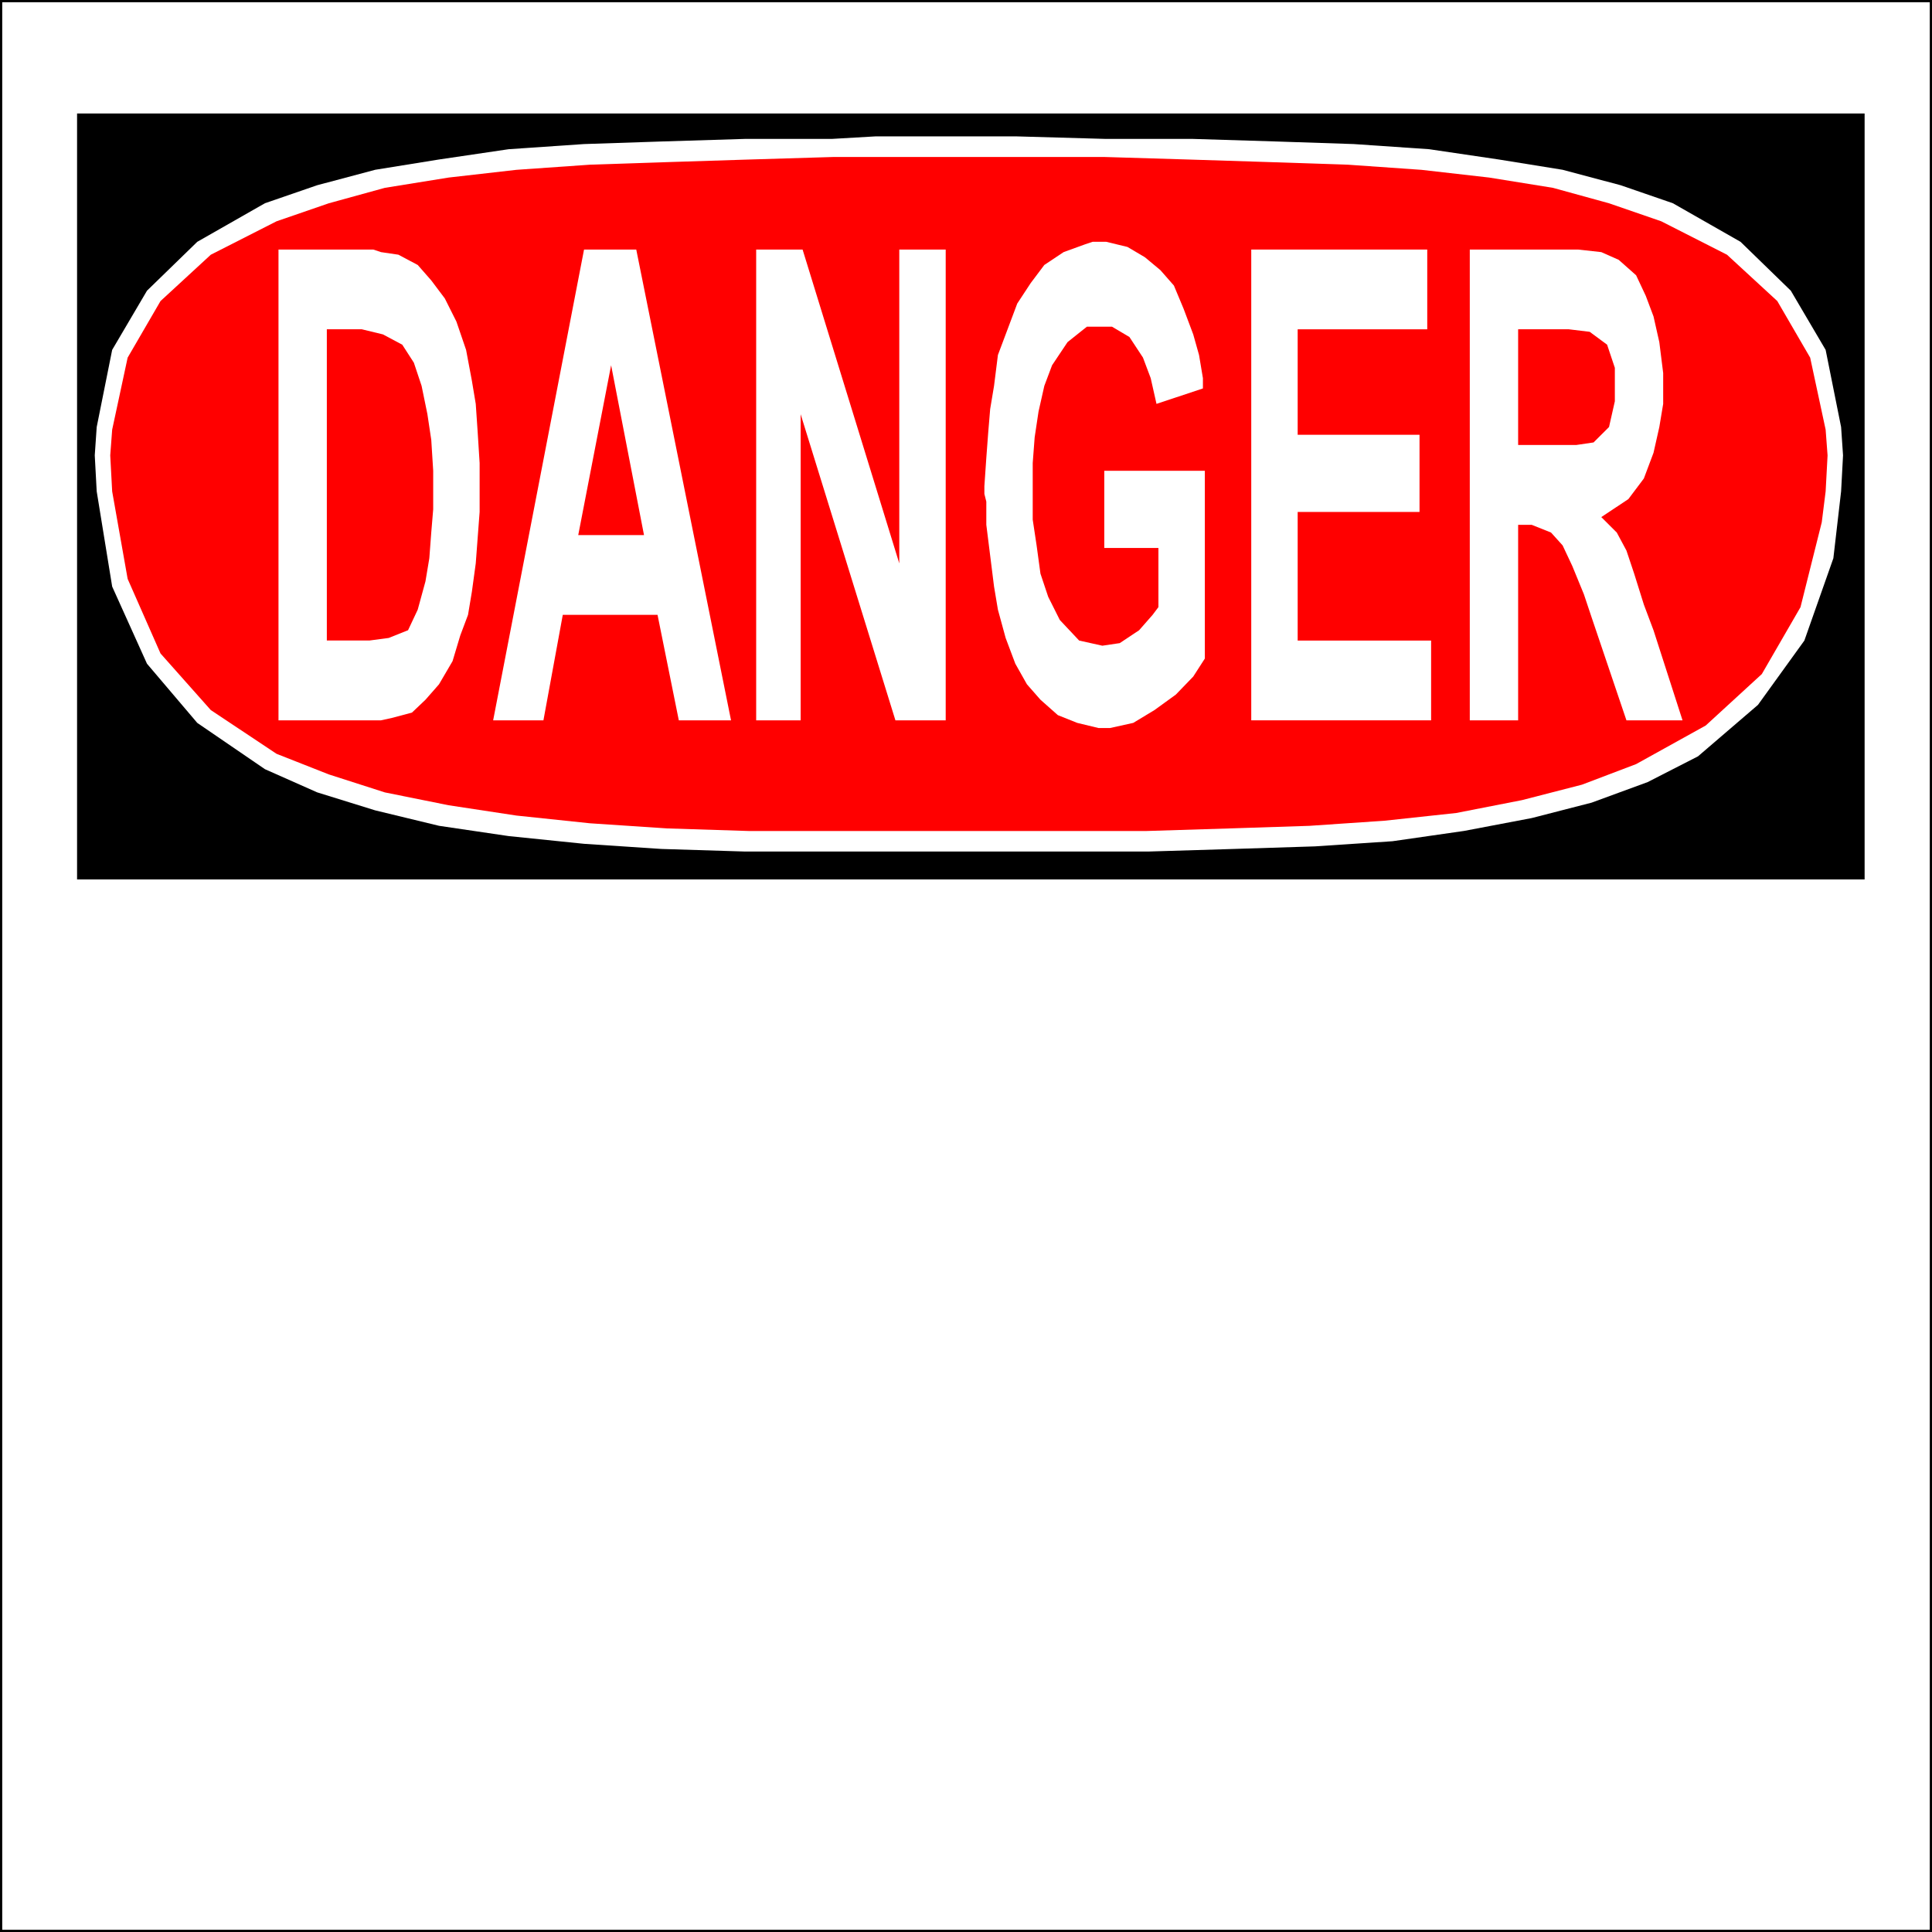 <svg width="150" height="150" viewBox="0 0 150 150" fill="none" xmlns="http://www.w3.org/2000/svg">
<rect x="0" y="0" width="150" height="150" fill="#333333" stroke="none"/>
<g clip-path="url(#clip0_2109_234854)">
<path d="M0 0H150V150H0V0Z" fill="white" stroke="black" stroke-width="0.346"/>
<path d="M6.156 8.984H144.595V68.106H6.156V8.984Z" fill="black" stroke="black" stroke-width="0.346"/>
<path d="M75.225 10.586H71.622H68.018L64.565 10.786H57.808L51.351 10.985L45.345 11.185L39.49 11.585L34.084 12.383L29.129 13.182L24.625 14.381L20.571 15.779L15.315 18.775L11.412 22.57L8.709 27.164L7.508 33.156L7.357 35.353L7.508 38.149L8.709 45.539L11.412 51.531L15.315 56.125L20.571 59.72L24.625 61.518L29.129 62.916L34.084 64.115L39.49 64.913L45.345 65.513L51.351 65.912L57.808 66.112H64.565H68.018H71.622H82.433H89.189L95.796 65.912L102.102 65.712L108.108 65.313L113.664 64.514L118.919 63.515L123.574 62.317L127.928 60.719L131.832 58.722L136.487 54.727L140.09 49.734L142.342 43.342L142.943 38.149L143.093 35.353L142.943 33.156L141.742 27.164L139.039 22.57L135.135 18.775L129.88 15.779L125.826 14.381L121.321 13.182L116.366 12.383L110.961 11.585L105.105 11.185L99.099 10.985L92.643 10.786H85.886L78.829 10.586H75.225Z" fill="white"/>
<path d="M75.225 12.188H71.622H68.168H64.715L58.108 12.387L51.802 12.587L45.796 12.787L40.09 13.186L34.835 13.785L29.88 14.584L25.526 15.783L21.471 17.181L16.366 19.777L12.463 23.373L9.91 27.767L8.709 33.359L8.559 35.357L8.709 38.153L9.91 44.944L12.463 50.736L16.366 55.13L21.471 58.526L25.526 60.124L29.88 61.522L34.835 62.52L40.09 63.319L45.796 63.919L51.802 64.318L58.108 64.518H64.715H68.168H71.622H82.282H89.039L95.496 64.318L101.652 64.118L107.508 63.719L113.063 63.12L118.168 62.121L122.823 60.922L127.027 59.325L132.432 56.329L136.787 52.334L139.79 47.141L141.441 40.55L141.742 38.153L141.892 35.357L141.742 33.359L140.541 27.767L137.988 23.373L134.084 19.777L128.979 17.181L124.925 15.783L120.571 14.584L115.616 13.785L110.36 13.186L104.655 12.787L98.649 12.587L92.342 12.387L85.736 12.188H75.225Z" fill="#FF0000"/>
<path d="M114.114 55.926V19.375H121.772H122.523L124.324 19.575L125.676 20.174L127.027 21.372L127.778 22.97L128.379 24.568L128.829 26.565L129.129 28.962V31.359L128.829 33.157L128.379 35.154L127.628 37.151L126.427 38.749L124.925 39.748L124.324 40.147L125.526 41.346L126.276 42.744L126.877 44.541L127.628 46.938L128.379 48.936L130.631 55.926H126.276L123.574 47.937L122.973 46.139L122.072 43.942L121.321 42.344L120.421 41.346L118.919 40.746H117.868V55.926H114.114Z" fill="white"/>
<path d="M97.147 55.926V19.375H110.811V25.567H100.751V33.756H110.211V39.748H100.751V49.734H111.111V55.926H97.147Z" fill="white"/>
<path d="M85.736 42.542V36.55H93.544V51.13L92.643 52.528L91.292 53.927L89.64 55.125L87.988 56.124L86.186 56.523H85.736H85.286L83.634 56.124L82.132 55.524L80.781 54.326L79.73 53.128L78.829 51.53L78.078 49.532L77.478 47.335L77.177 45.538L76.877 43.141L76.577 40.744V38.947L76.427 38.347V37.748L76.577 35.551L76.727 33.554L76.877 31.756L77.177 29.959L77.478 27.562L78.229 25.564L78.979 23.567L80.03 21.969L81.081 20.571L82.583 19.572L84.235 18.973L84.835 18.773H85.586H85.886L87.538 19.173L88.889 19.972L90.09 20.971L91.141 22.169L91.892 23.966L92.643 25.964L93.093 27.562L93.394 29.359V30.158L89.79 31.357L89.34 29.359L88.739 27.762L87.688 26.164L86.337 25.365H84.385L82.883 26.563L81.682 28.361L81.081 29.959L80.631 31.956L80.331 33.953L80.18 35.95V38.148V40.345L80.481 42.342L80.781 44.539L81.382 46.337L82.283 48.134L83.784 49.732L85.586 50.132L86.937 49.932L88.439 48.933L89.49 47.735L89.94 47.136V42.542H85.736Z" fill="white"/>
<path d="M58.709 55.926V19.375H62.313L69.82 43.742V19.375H73.424V55.926H69.52L62.162 32.158V55.926H58.709Z" fill="white"/>
<path d="M56.757 55.926H52.703L51.051 47.737H43.694L42.192 55.926H38.288L45.345 19.375H49.399L56.757 55.926Z" fill="white"/>
<path d="M21.622 19.375H28.379H28.979L29.58 19.575L30.931 19.774L32.433 20.573L33.484 21.772L34.535 23.17L35.436 24.968L36.187 27.165L36.637 29.561L36.937 31.359L37.087 33.556L37.238 35.953V36.552V37.151V37.751V39.748L37.087 41.745L36.937 43.742L36.637 45.94L36.337 47.737L35.736 49.335L35.136 51.332L34.084 53.13L33.033 54.328L31.982 55.327L30.481 55.727L29.58 55.926H29.13H28.679H21.622V19.375Z" fill="white"/>
<path d="M117.868 34.55H120.571H122.373L123.724 34.351L124.925 33.152L125.376 31.155V30.356V28.558L124.775 26.761L123.424 25.762L121.772 25.562H121.171H117.868V34.55Z" fill="#FF0000"/>
<path d="M50 41.542L47.447 28.359L44.895 41.542H50Z" fill="#FF0000"/>
<path d="M25.375 25.562V49.73H28.228H28.678L30.18 49.531L31.681 48.931L32.432 47.334L33.033 45.136L33.333 43.339L33.483 41.342L33.633 39.544V38.945V38.545V36.548L33.483 34.151L33.183 32.154L32.732 29.957L32.132 28.159L31.231 26.761L29.729 25.962L28.078 25.562H27.627H27.027H25.375Z" fill="#FF0000"/>
</g>
<defs>
<clipPath id="clip0_2109_234854">
<rect width="150" height="150" fill="white"/>
</clipPath>
</defs>
</svg>
